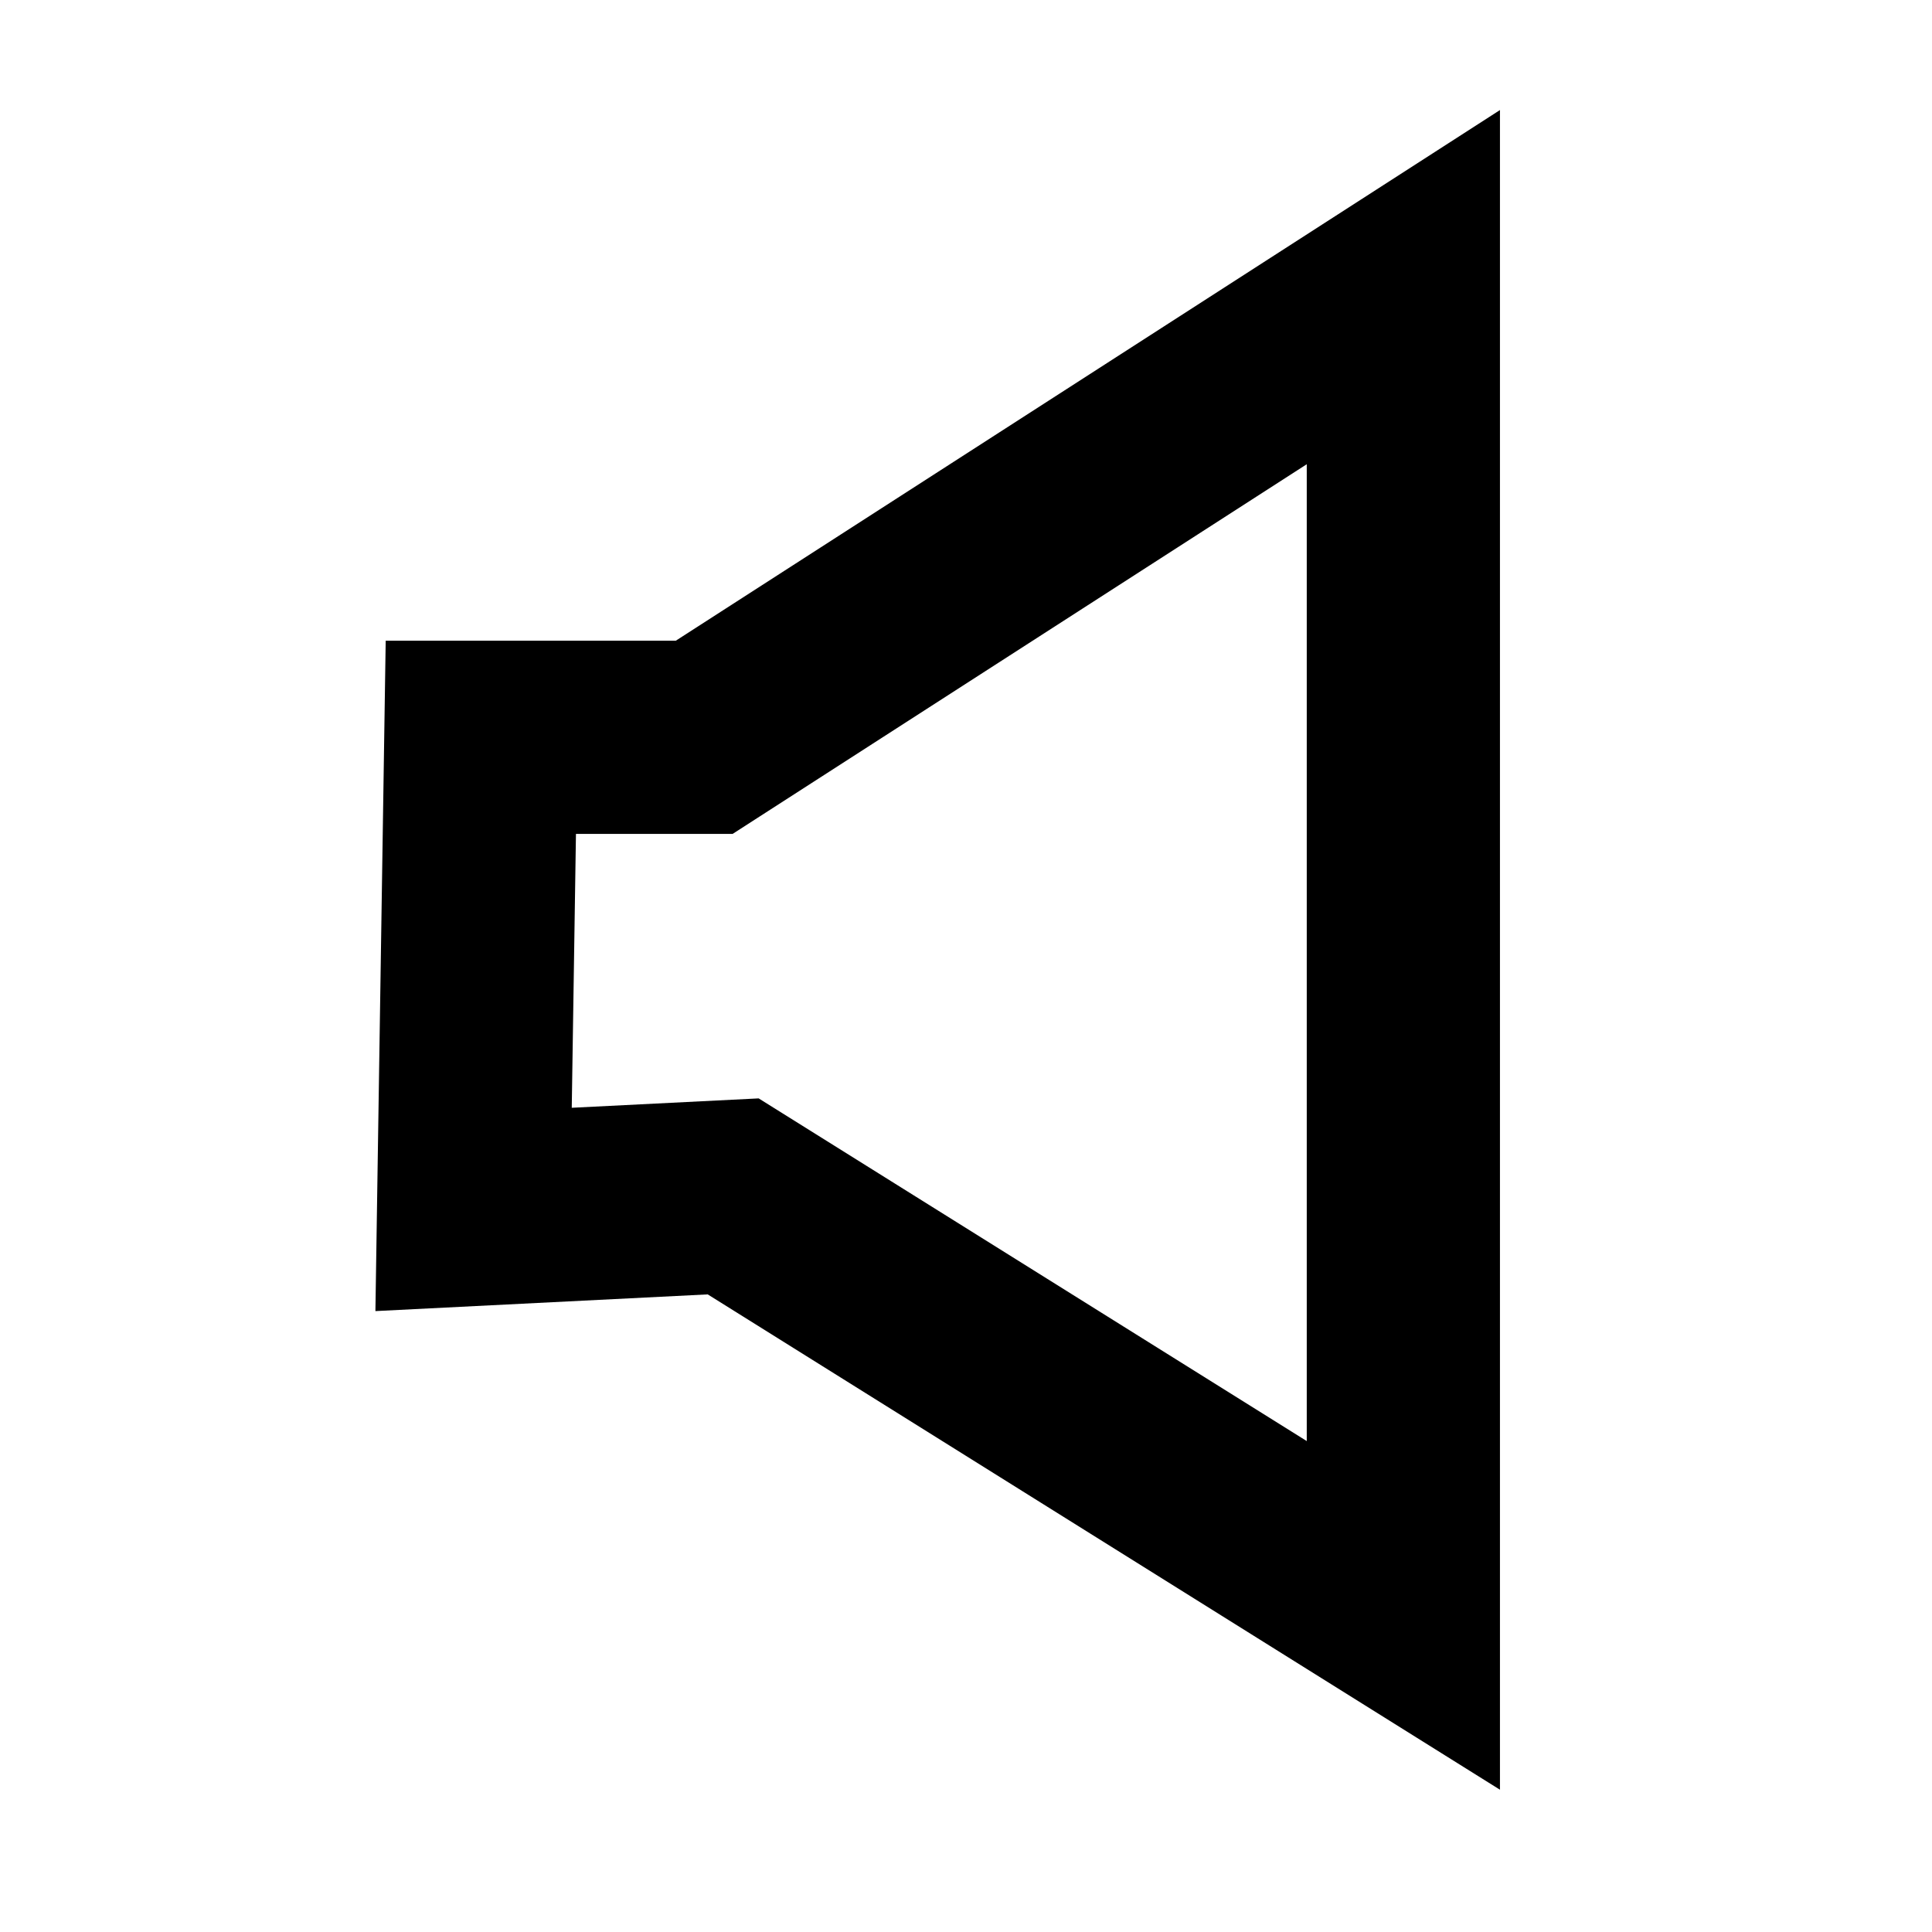 <?xml version="1.0" encoding="UTF-8"?><svg id="Layer_3" xmlns="http://www.w3.org/2000/svg" viewBox="0 0 80 80"><defs><style>.cls-1{fill:none;stroke:#000;stroke-miterlimit:10;stroke-width:8px;}</style></defs><polygon class="cls-1" points="19.91 30.53 19.61 50.08 30.36 49.54 58.11 66.89 58.11 11.89 29.16 30.53 19.91 30.53"/></svg>